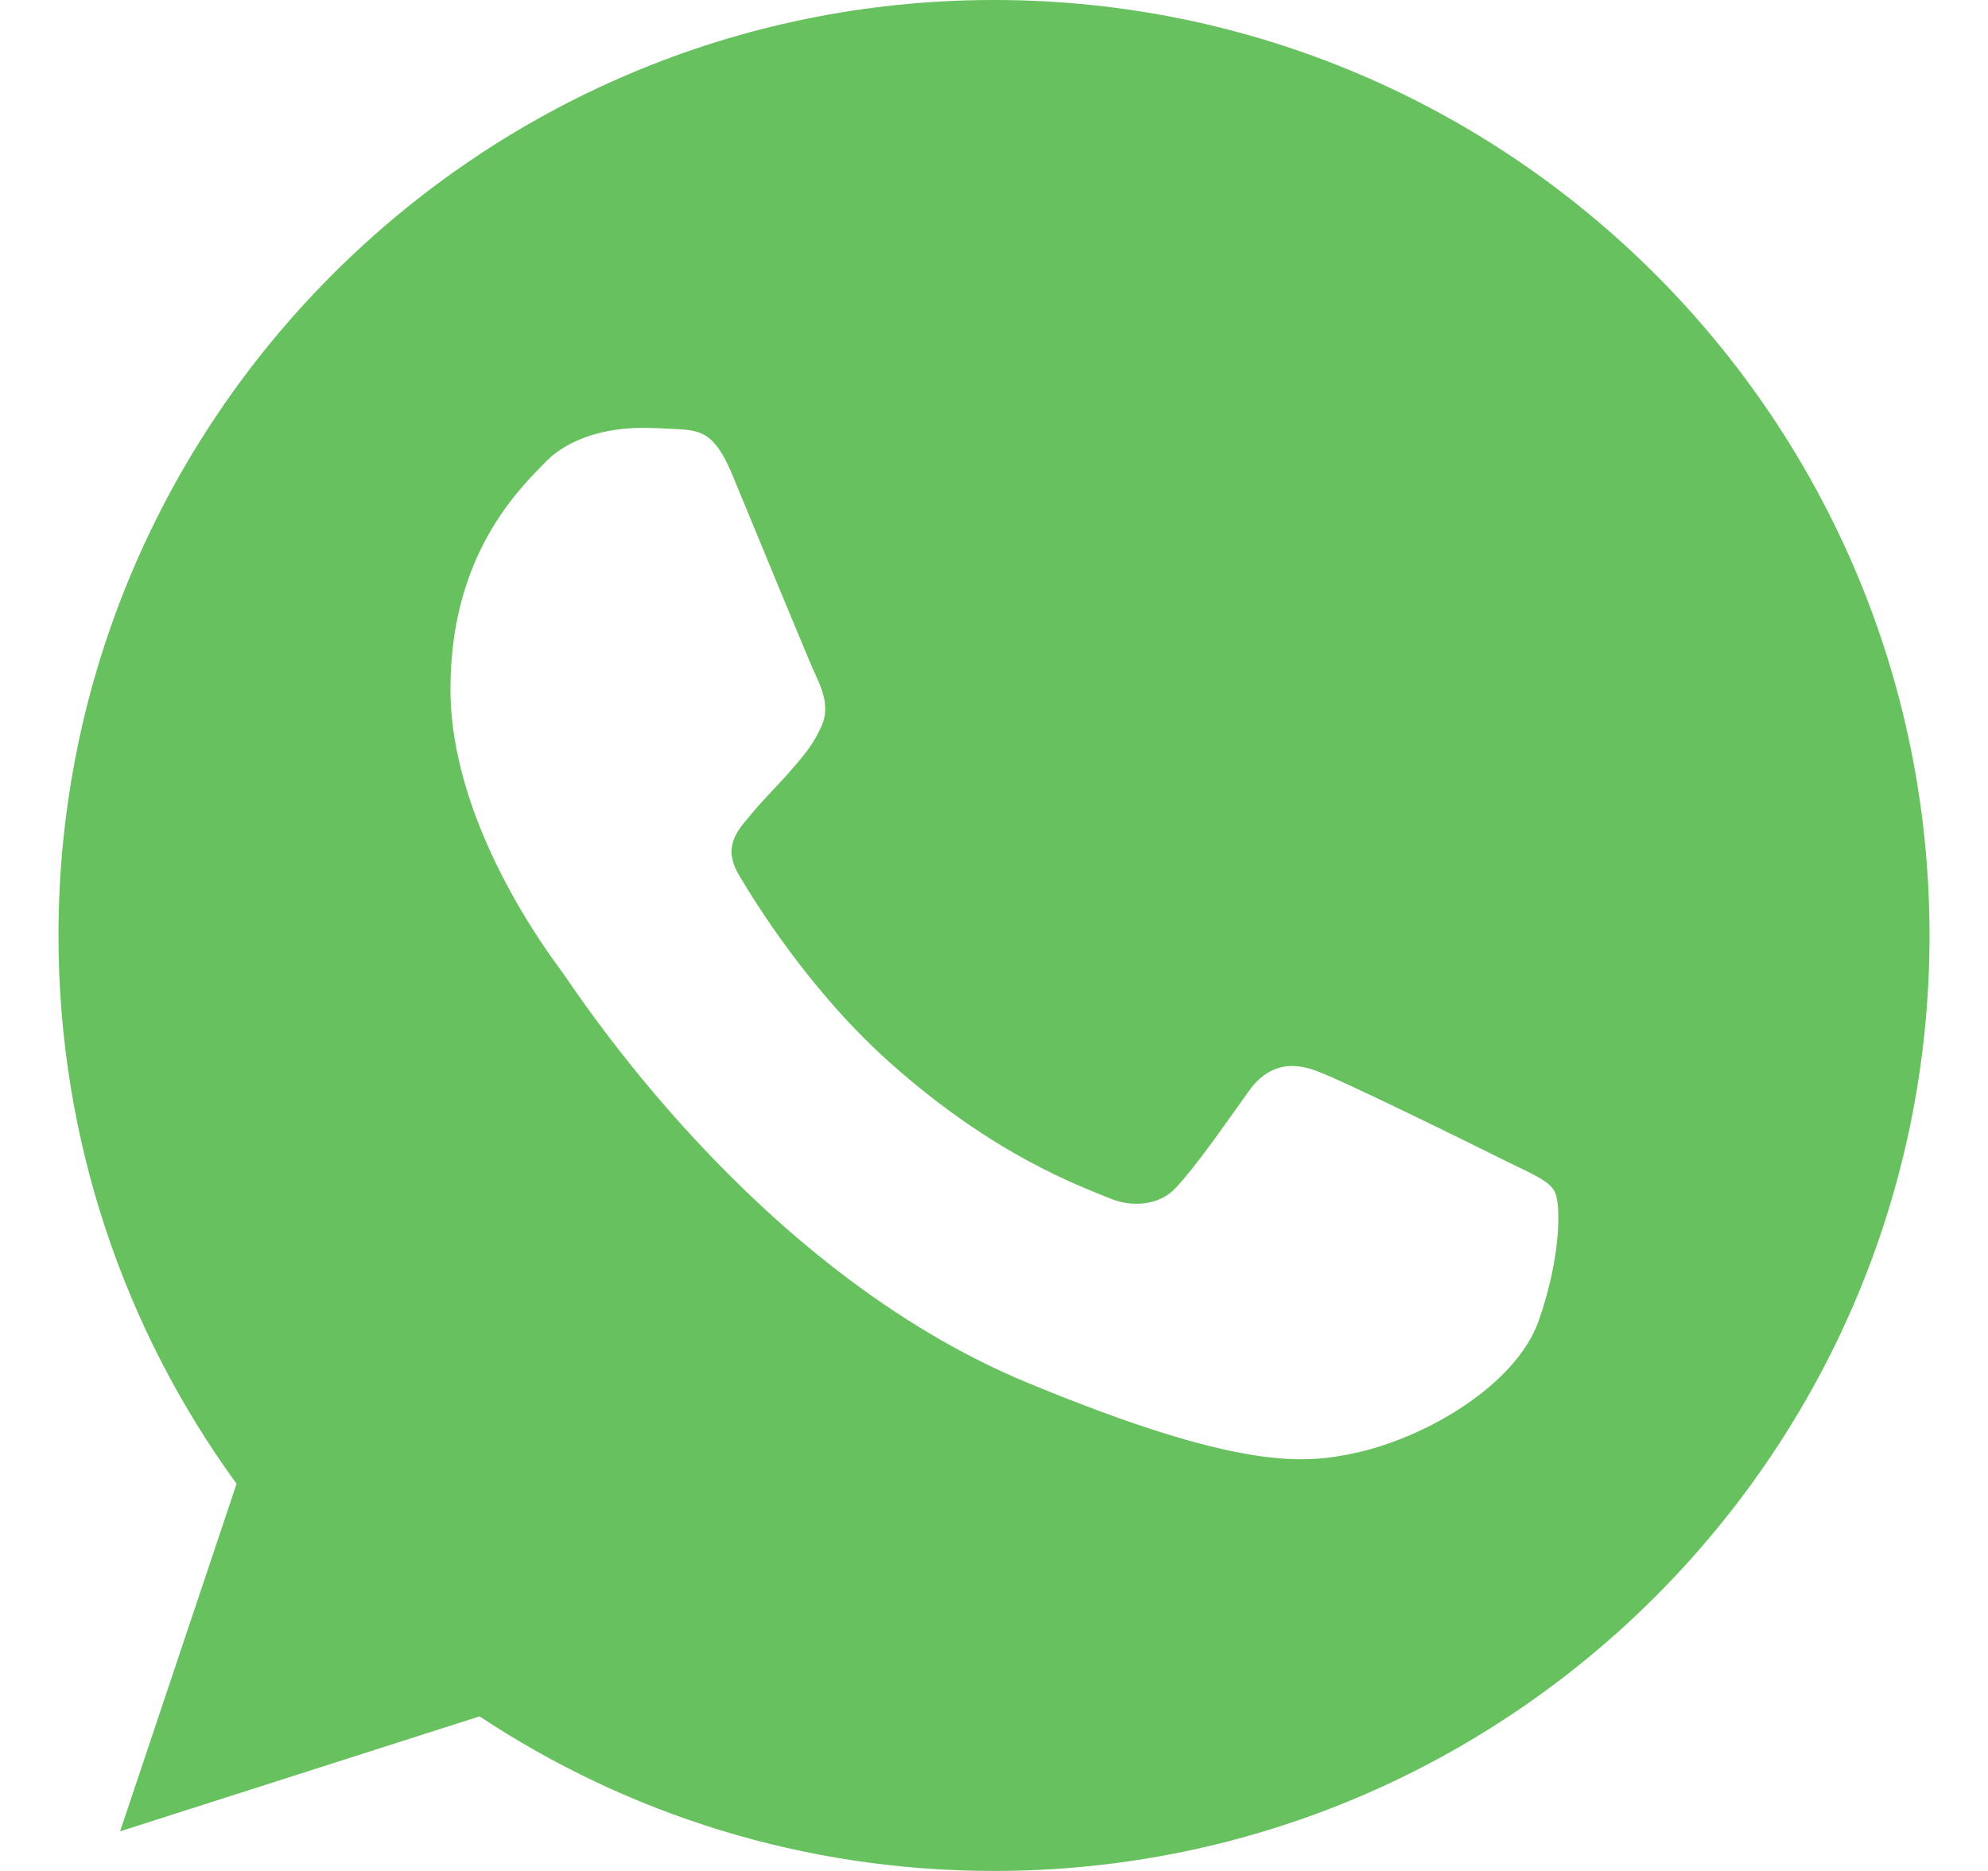 <svg width="17" height="16" viewBox="0 0 17 16" fill="none" xmlns="http://www.w3.org/2000/svg">
<g clip-path="url(#clip0_57028_508)">
<path fill-rule="evenodd" clip-rule="evenodd" d="M8.498 0C4.087 0 0.5 3.588 0.5 8C0.5 9.749 1.064 11.372 2.023 12.689L1.027 15.661L4.101 14.678C5.366 15.516 6.875 16 8.502 16C12.913 16 16.5 12.411 16.5 8C16.5 3.589 12.913 0 8.502 0L8.498 0ZM6.264 4.064C6.109 3.692 5.992 3.678 5.757 3.668C5.677 3.664 5.587 3.659 5.489 3.659C5.183 3.659 4.863 3.749 4.67 3.946C4.435 4.186 3.852 4.745 3.852 5.893C3.852 7.041 4.689 8.151 4.802 8.306C4.92 8.461 6.434 10.85 8.784 11.824C10.623 12.586 11.168 12.515 11.587 12.426C12.198 12.294 12.964 11.842 13.157 11.297C13.35 10.751 13.35 10.286 13.293 10.187C13.237 10.088 13.082 10.032 12.847 9.914C12.612 9.797 11.469 9.232 11.253 9.157C11.041 9.077 10.839 9.105 10.679 9.331C10.454 9.646 10.233 9.966 10.054 10.159C9.913 10.309 9.682 10.328 9.49 10.248C9.231 10.14 8.507 9.886 7.614 9.091C6.922 8.475 6.452 7.709 6.316 7.478C6.18 7.243 6.302 7.107 6.41 6.98C6.528 6.834 6.64 6.73 6.758 6.594C6.875 6.458 6.941 6.387 7.017 6.227C7.097 6.072 7.04 5.912 6.984 5.794C6.927 5.677 6.457 4.529 6.264 4.064Z" fill="#67C15E"/>
</g>
<defs>
<clipPath id="clip0_57028_508">
<rect width="16" height="16" fill="white" transform="translate(0.5)"/>
</clipPath>
</defs>
</svg>
